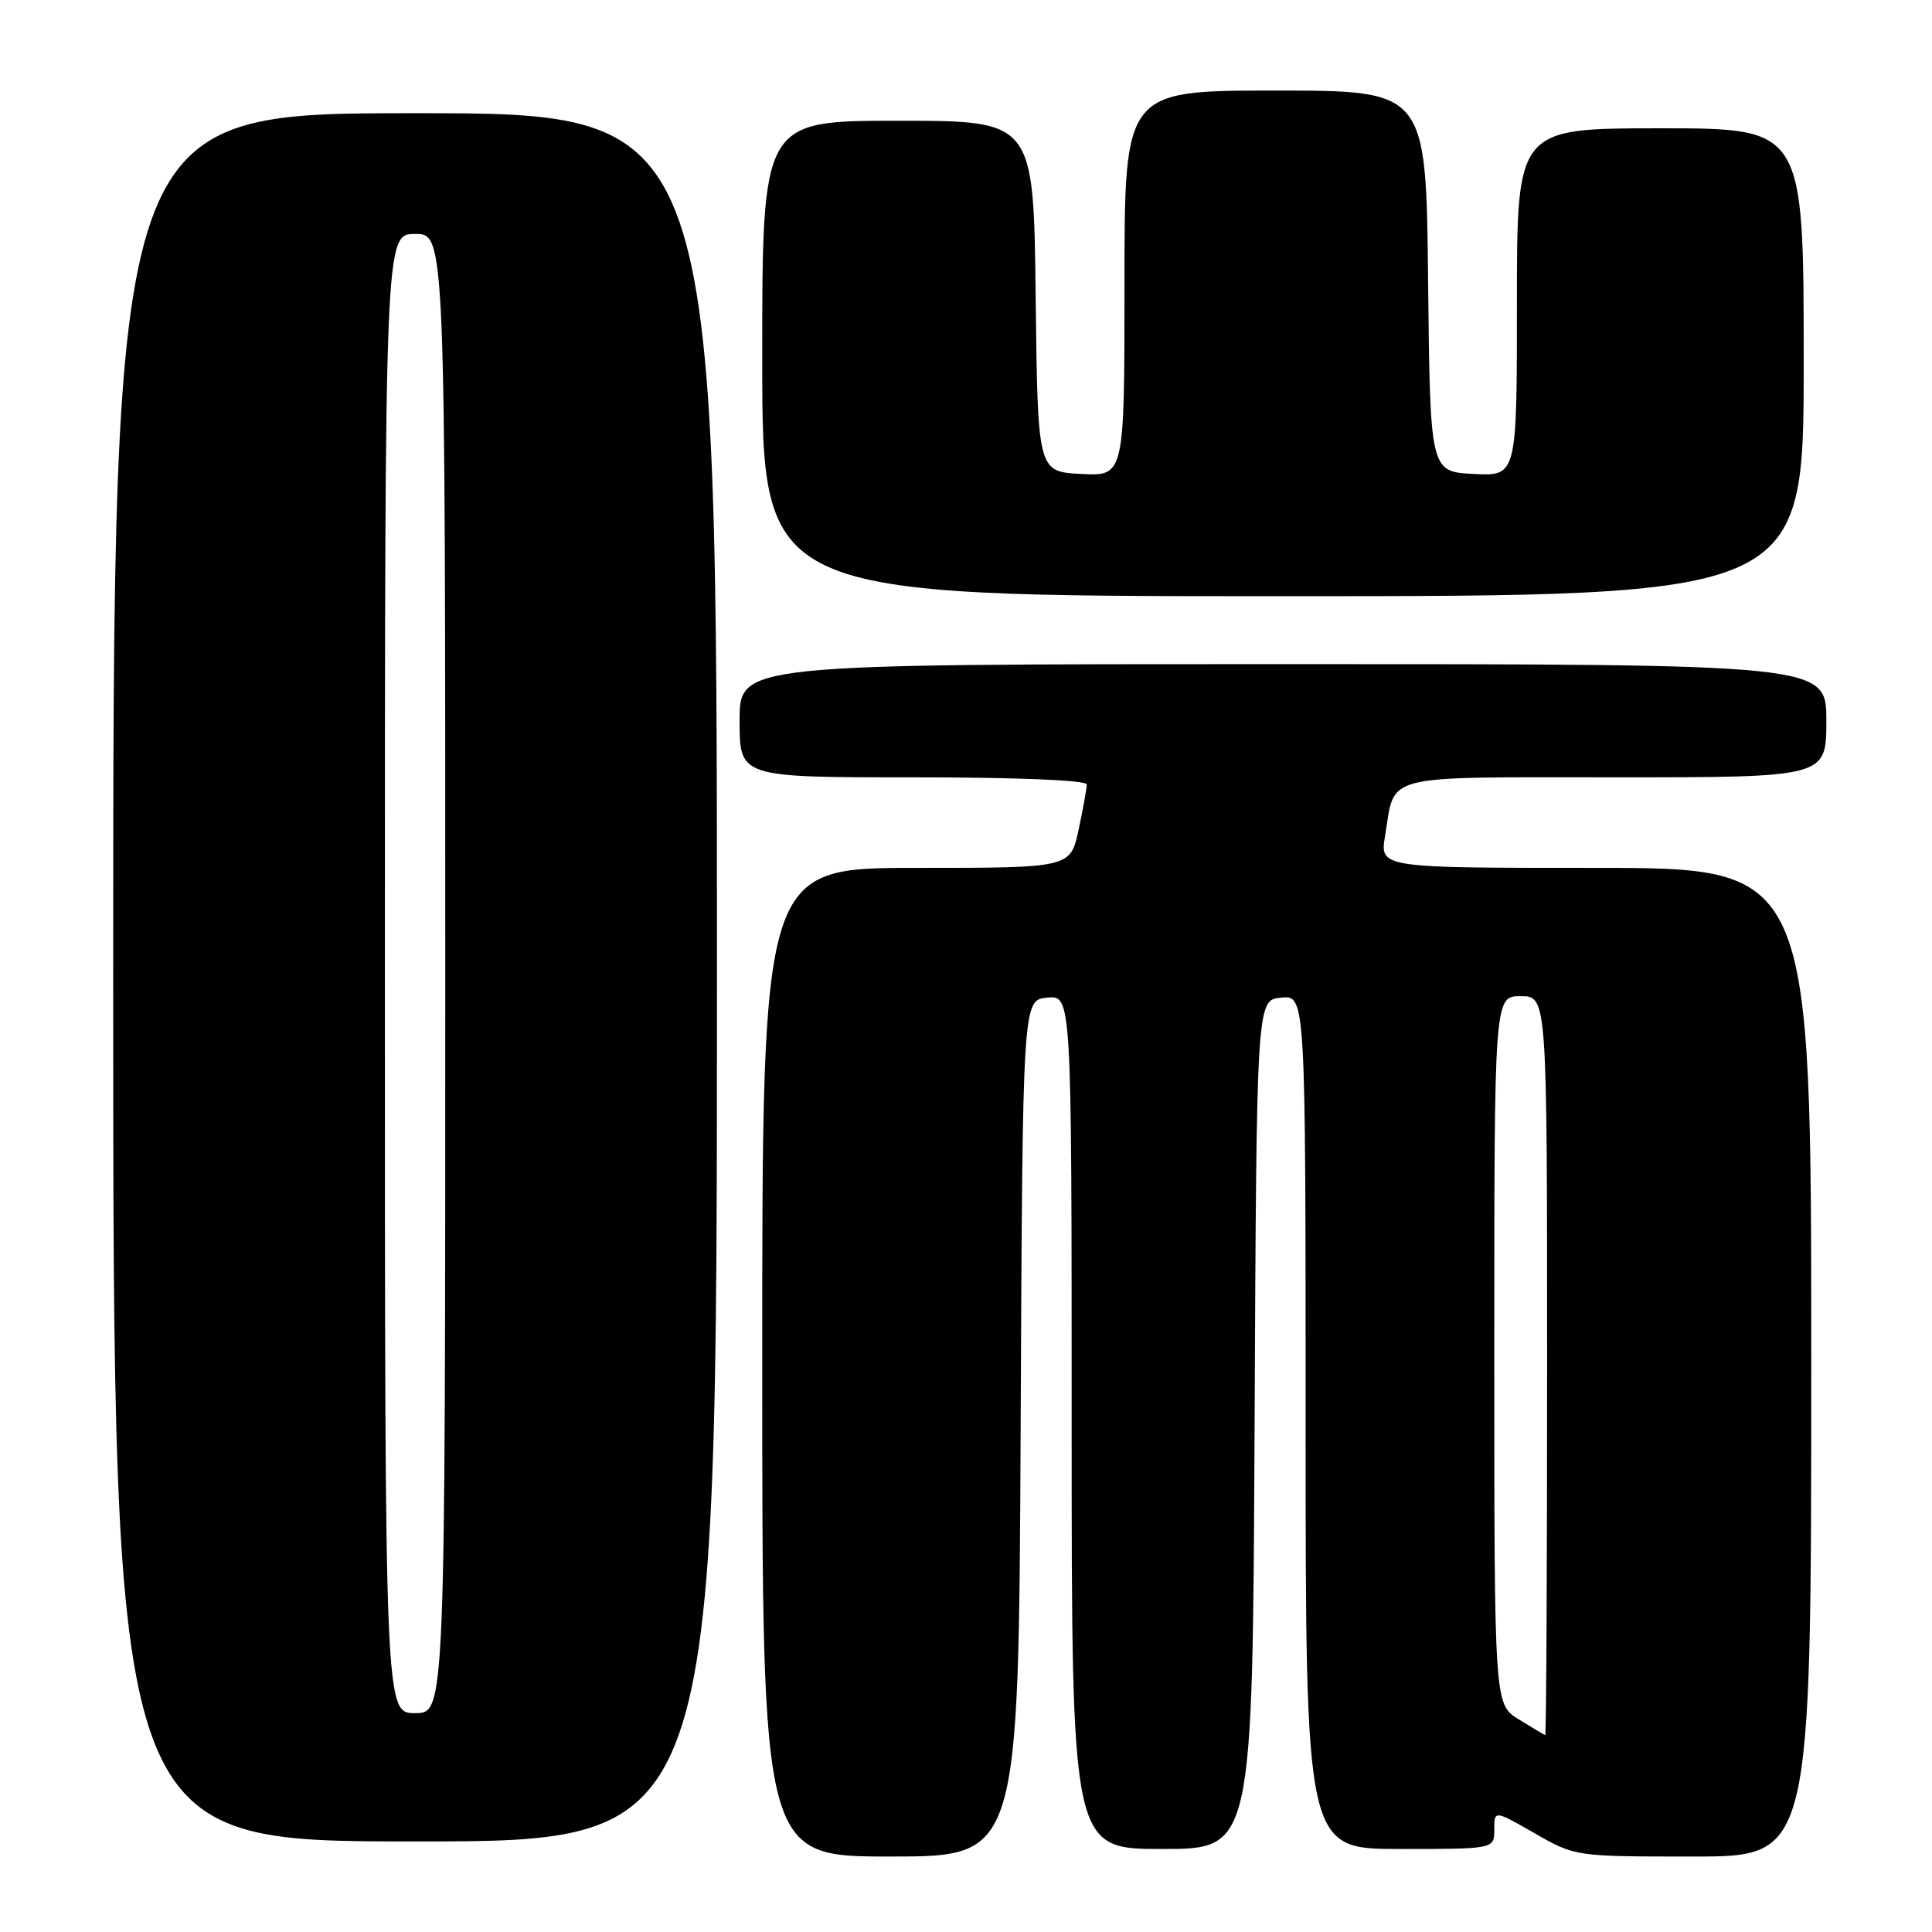 <?xml version="1.0" encoding="UTF-8" standalone="no"?>
<!DOCTYPE svg PUBLIC "-//W3C//DTD SVG 1.1//EN" "http://www.w3.org/Graphics/SVG/1.1/DTD/svg11.dtd" >
<svg xmlns="http://www.w3.org/2000/svg" xmlns:xlink="http://www.w3.org/1999/xlink" version="1.1" viewBox="0 0 256 256">
 <g >
 <path fill="currentColor"
d=" M 135.24 189.25 C 135.50 132.50 135.50 132.50 138.75 132.19 C 142.00 131.87 142.00 131.87 142.00 188.44 C 142.00 245.00 142.00 245.00 153.99 245.00 C 165.98 245.00 165.98 245.00 166.24 188.75 C 166.50 132.50 166.50 132.50 169.75 132.19 C 173.00 131.87 173.00 131.87 173.00 188.44 C 173.00 245.00 173.00 245.00 185.50 245.00 C 198.00 245.00 198.00 245.00 198.00 242.43 C 198.00 239.85 198.00 239.85 203.37 242.93 C 208.74 246.00 208.76 246.00 224.37 246.00 C 240.00 246.00 240.00 246.00 240.00 180.50 C 240.00 115.00 240.00 115.00 211.41 115.00 C 182.82 115.00 182.82 115.00 183.53 110.75 C 184.91 102.43 182.66 103.00 214.04 103.00 C 242.00 103.00 242.00 103.00 242.00 95.50 C 242.00 88.00 242.00 88.00 170.00 88.00 C 98.00 88.00 98.00 88.00 98.00 95.50 C 98.00 103.00 98.00 103.00 121.00 103.00 C 134.87 103.00 144.00 103.38 144.00 103.95 C 144.00 104.47 143.51 107.17 142.92 109.95 C 141.83 115.00 141.83 115.00 121.42 115.00 C 101.00 115.00 101.00 115.00 101.00 180.50 C 101.00 246.00 101.00 246.00 117.99 246.00 C 134.98 246.00 134.98 246.00 135.24 189.25 Z  M 95.00 129.50 C 95.00 15.00 95.00 15.00 55.00 15.00 C 15.00 15.00 15.00 15.00 15.00 129.50 C 15.00 244.00 15.00 244.00 55.00 244.00 C 95.00 244.00 95.00 244.00 95.00 129.50 Z  M 239.00 48.00 C 239.00 17.00 239.00 17.00 220.00 17.00 C 201.00 17.00 201.00 17.00 201.00 40.05 C 201.00 63.10 201.00 63.10 195.25 62.80 C 189.50 62.50 189.50 62.50 189.23 37.25 C 188.97 12.00 188.97 12.00 168.98 12.00 C 149.00 12.00 149.00 12.00 149.00 37.55 C 149.00 63.10 149.00 63.10 143.25 62.80 C 137.50 62.50 137.50 62.50 137.23 39.25 C 136.96 16.00 136.96 16.00 118.98 16.00 C 101.00 16.00 101.00 16.00 101.00 47.50 C 101.00 79.00 101.00 79.00 170.00 79.00 C 239.00 79.00 239.00 79.00 239.00 48.00 Z  M 201.25 227.83 C 198.00 225.82 198.00 225.82 198.00 178.91 C 198.00 132.00 198.00 132.00 201.50 132.00 C 205.00 132.00 205.00 132.00 205.00 181.00 C 205.00 207.95 204.89 229.96 204.75 229.92 C 204.61 229.87 203.04 228.93 201.25 227.83 Z  M 51.00 129.00 C 51.00 31.00 51.00 31.00 55.00 31.00 C 59.00 31.00 59.00 31.00 59.00 129.00 C 59.00 227.00 59.00 227.00 55.00 227.00 C 51.00 227.00 51.00 227.00 51.00 129.00 Z "/>
</g>
</svg>